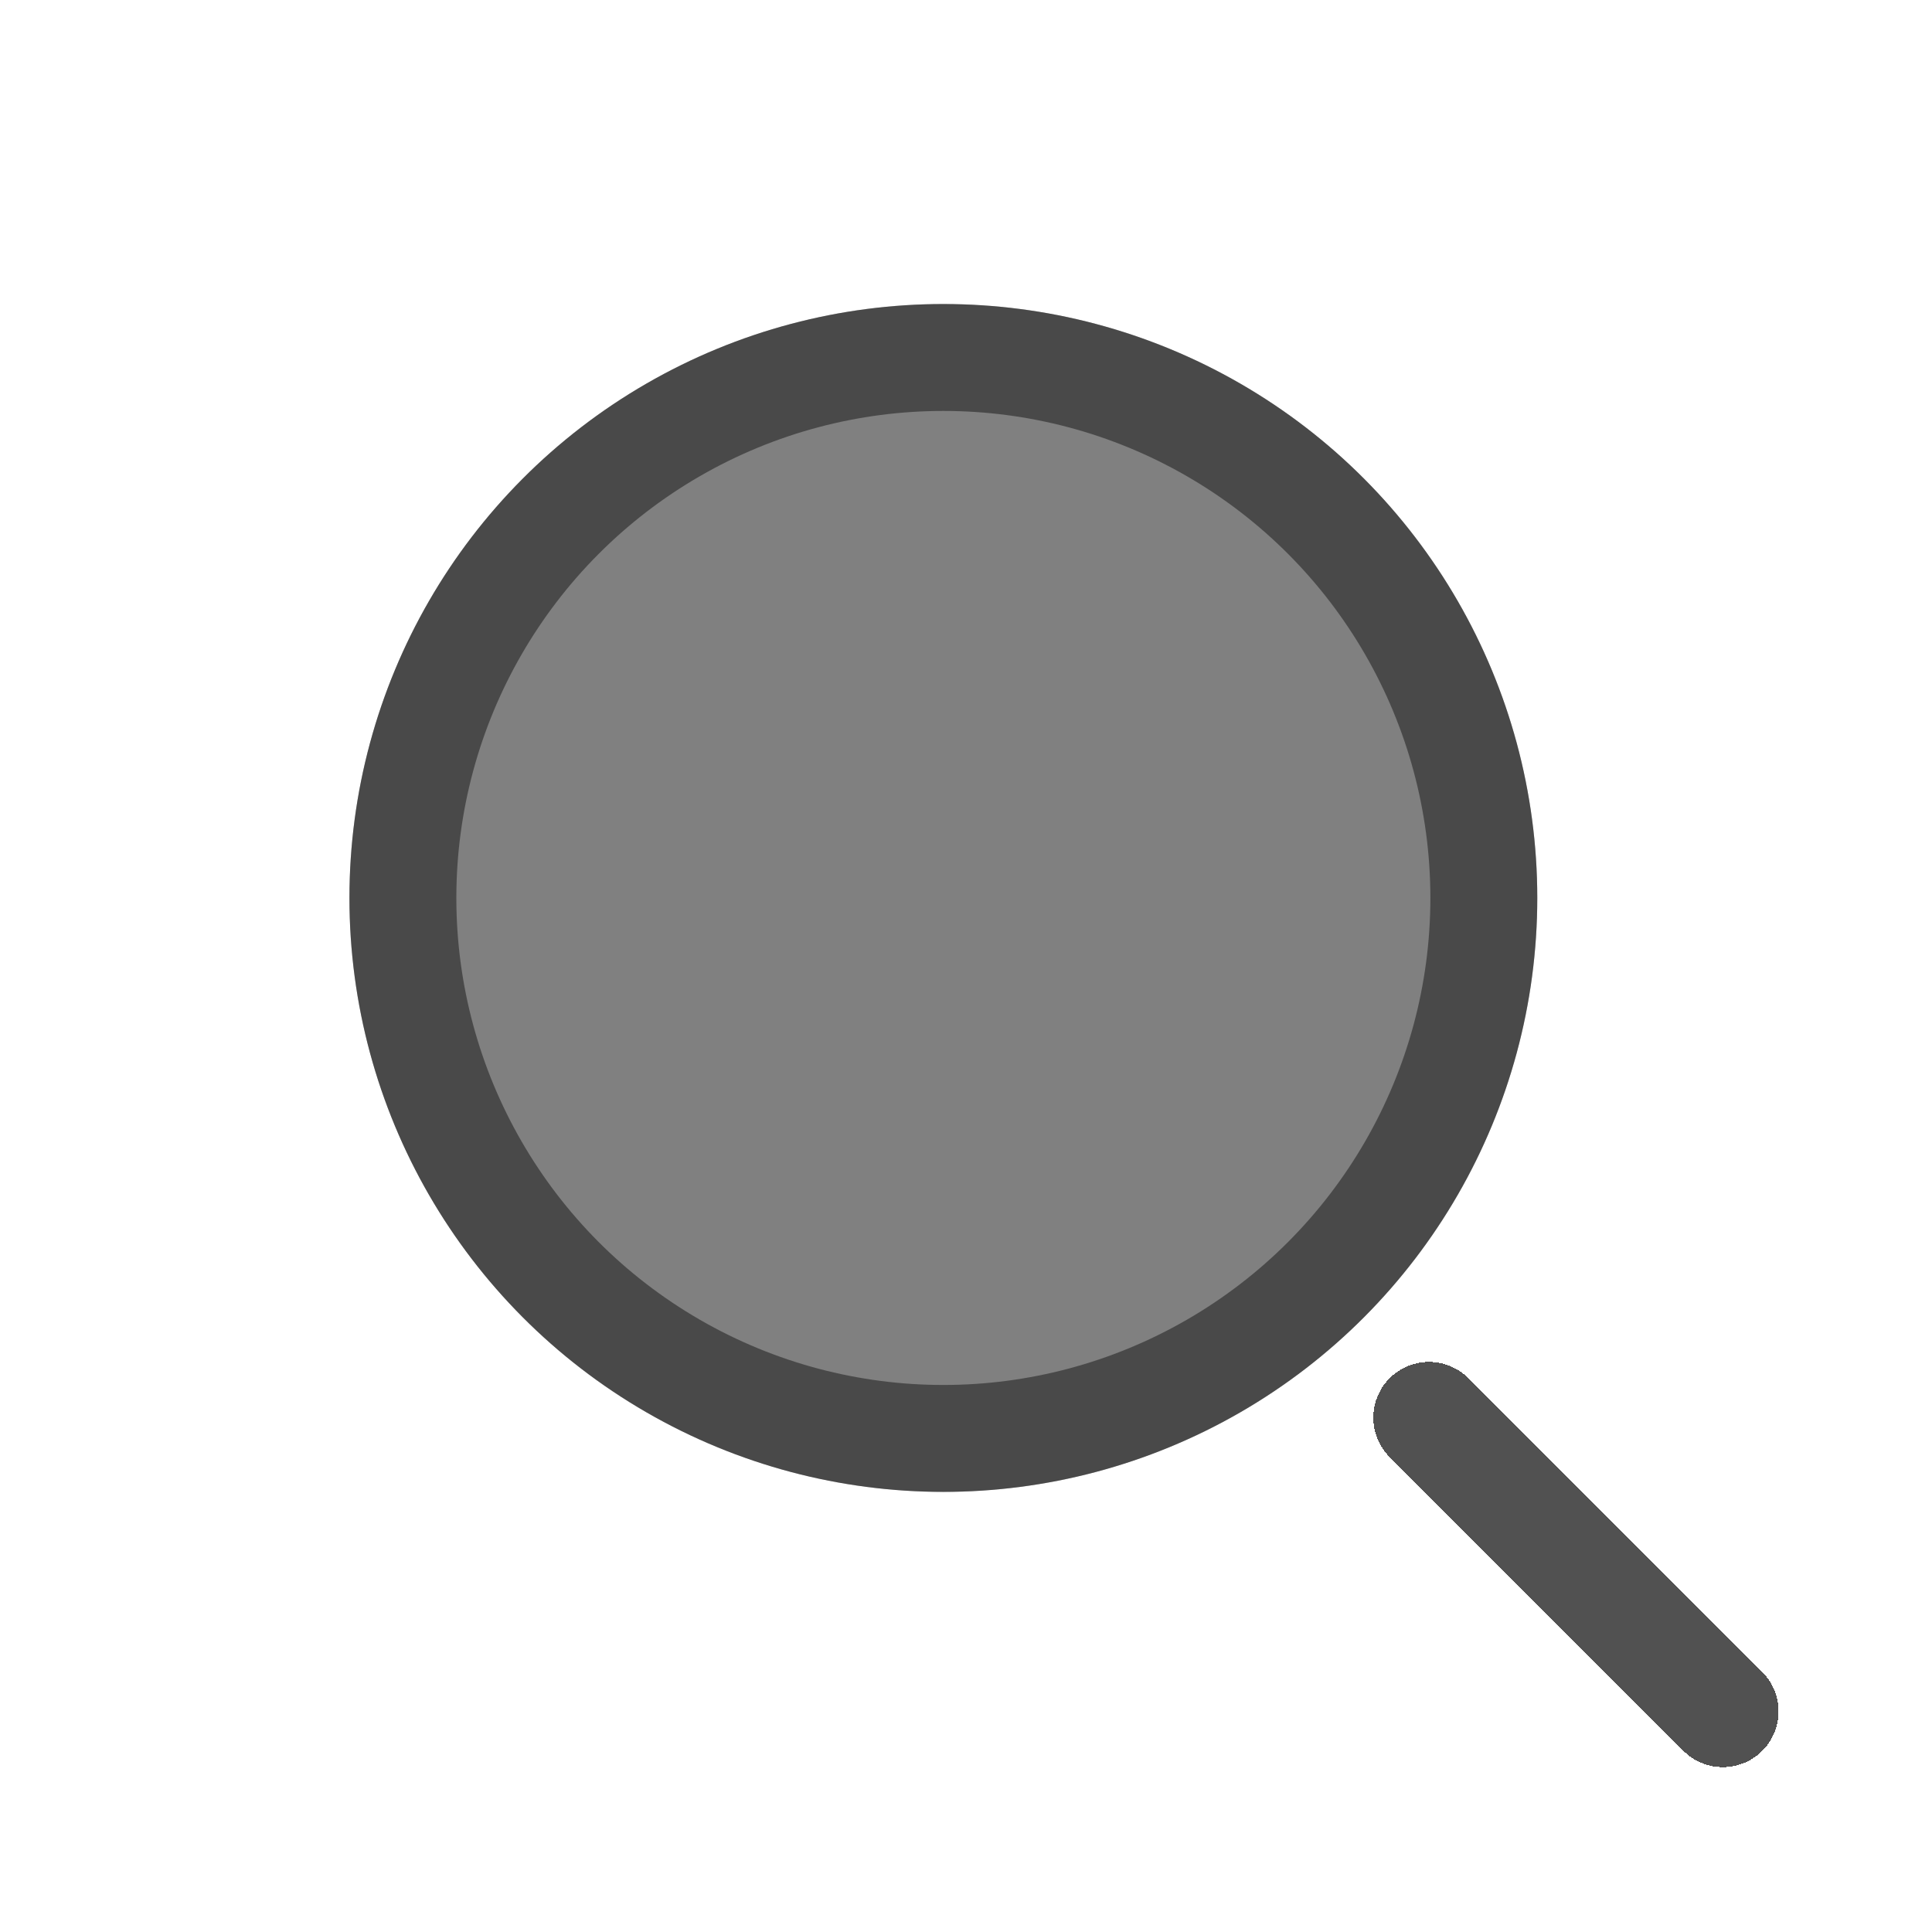 <svg width="32" height="32" viewBox="0 0 32 32" fill="none" xmlns="http://www.w3.org/2000/svg">
<g filter="url(#filter0_bdi_726_10734)">
<circle cx="15.625" cy="14.873" r="9.837" fill="#808080"/>
<circle cx="15.625" cy="14.873" r="8.952" stroke="#0A0909" stroke-opacity="0.46" stroke-width="1.771" stroke-linecap="round" stroke-linejoin="round"/>
</g>
<g filter="url(#filter1_d_726_10734)">
<path d="M23.669 23.48L28.536 28.347" stroke="#515151" stroke-width="1.845" stroke-linecap="round" stroke-linejoin="round" shape-rendering="crispEdges"/>
</g>
<defs>
<filter id="filter0_bdi_726_10734" x="0.869" y="0.117" width="29.512" height="29.512" filterUnits="userSpaceOnUse" color-interpolation-filters="sRGB">
<feFlood flood-opacity="0" result="BackgroundImageFix"/>
<feGaussianBlur in="BackgroundImageFix" stdDeviation="1.23"/>
<feComposite in2="SourceAlpha" operator="in" result="effect1_backgroundBlur_726_10734"/>
<feColorMatrix in="SourceAlpha" type="matrix" values="0 0 0 0 0 0 0 0 0 0 0 0 0 0 0 0 0 0 127 0" result="hardAlpha"/>
<feOffset/>
<feGaussianBlur stdDeviation="2.459"/>
<feComposite in2="hardAlpha" operator="out"/>
<feColorMatrix type="matrix" values="0 0 0 0 0.231 0 0 0 0 0.408 0 0 0 0 1 0 0 0 0.1 0"/>
<feBlend mode="normal" in2="effect1_backgroundBlur_726_10734" result="effect2_dropShadow_726_10734"/>
<feBlend mode="normal" in="SourceGraphic" in2="effect2_dropShadow_726_10734" result="shape"/>
<feColorMatrix in="SourceAlpha" type="matrix" values="0 0 0 0 0 0 0 0 0 0 0 0 0 0 0 0 0 0 127 0" result="hardAlpha"/>
<feOffset/>
<feGaussianBlur stdDeviation="1.845"/>
<feComposite in2="hardAlpha" operator="arithmetic" k2="-1" k3="1"/>
<feColorMatrix type="matrix" values="0 0 0 0 0.231 0 0 0 0 0.408 0 0 0 0 1 0 0 0 0.38 0"/>
<feBlend mode="normal" in2="shape" result="effect3_innerShadow_726_10734"/>
</filter>
<filter id="filter1_d_726_10734" x="20.288" y="20.099" width="11.63" height="11.63" filterUnits="userSpaceOnUse" color-interpolation-filters="sRGB">
<feFlood flood-opacity="0" result="BackgroundImageFix"/>
<feColorMatrix in="SourceAlpha" type="matrix" values="0 0 0 0 0 0 0 0 0 0 0 0 0 0 0 0 0 0 127 0" result="hardAlpha"/>
<feOffset/>
<feGaussianBlur stdDeviation="1.23"/>
<feComposite in2="hardAlpha" operator="out"/>
<feColorMatrix type="matrix" values="0 0 0 0 0.231 0 0 0 0 0.408 0 0 0 0 1 0 0 0 0.35 0"/>
<feBlend mode="normal" in2="BackgroundImageFix" result="effect1_dropShadow_726_10734"/>
<feBlend mode="normal" in="SourceGraphic" in2="effect1_dropShadow_726_10734" result="shape"/>
</filter>
</defs>
</svg>
